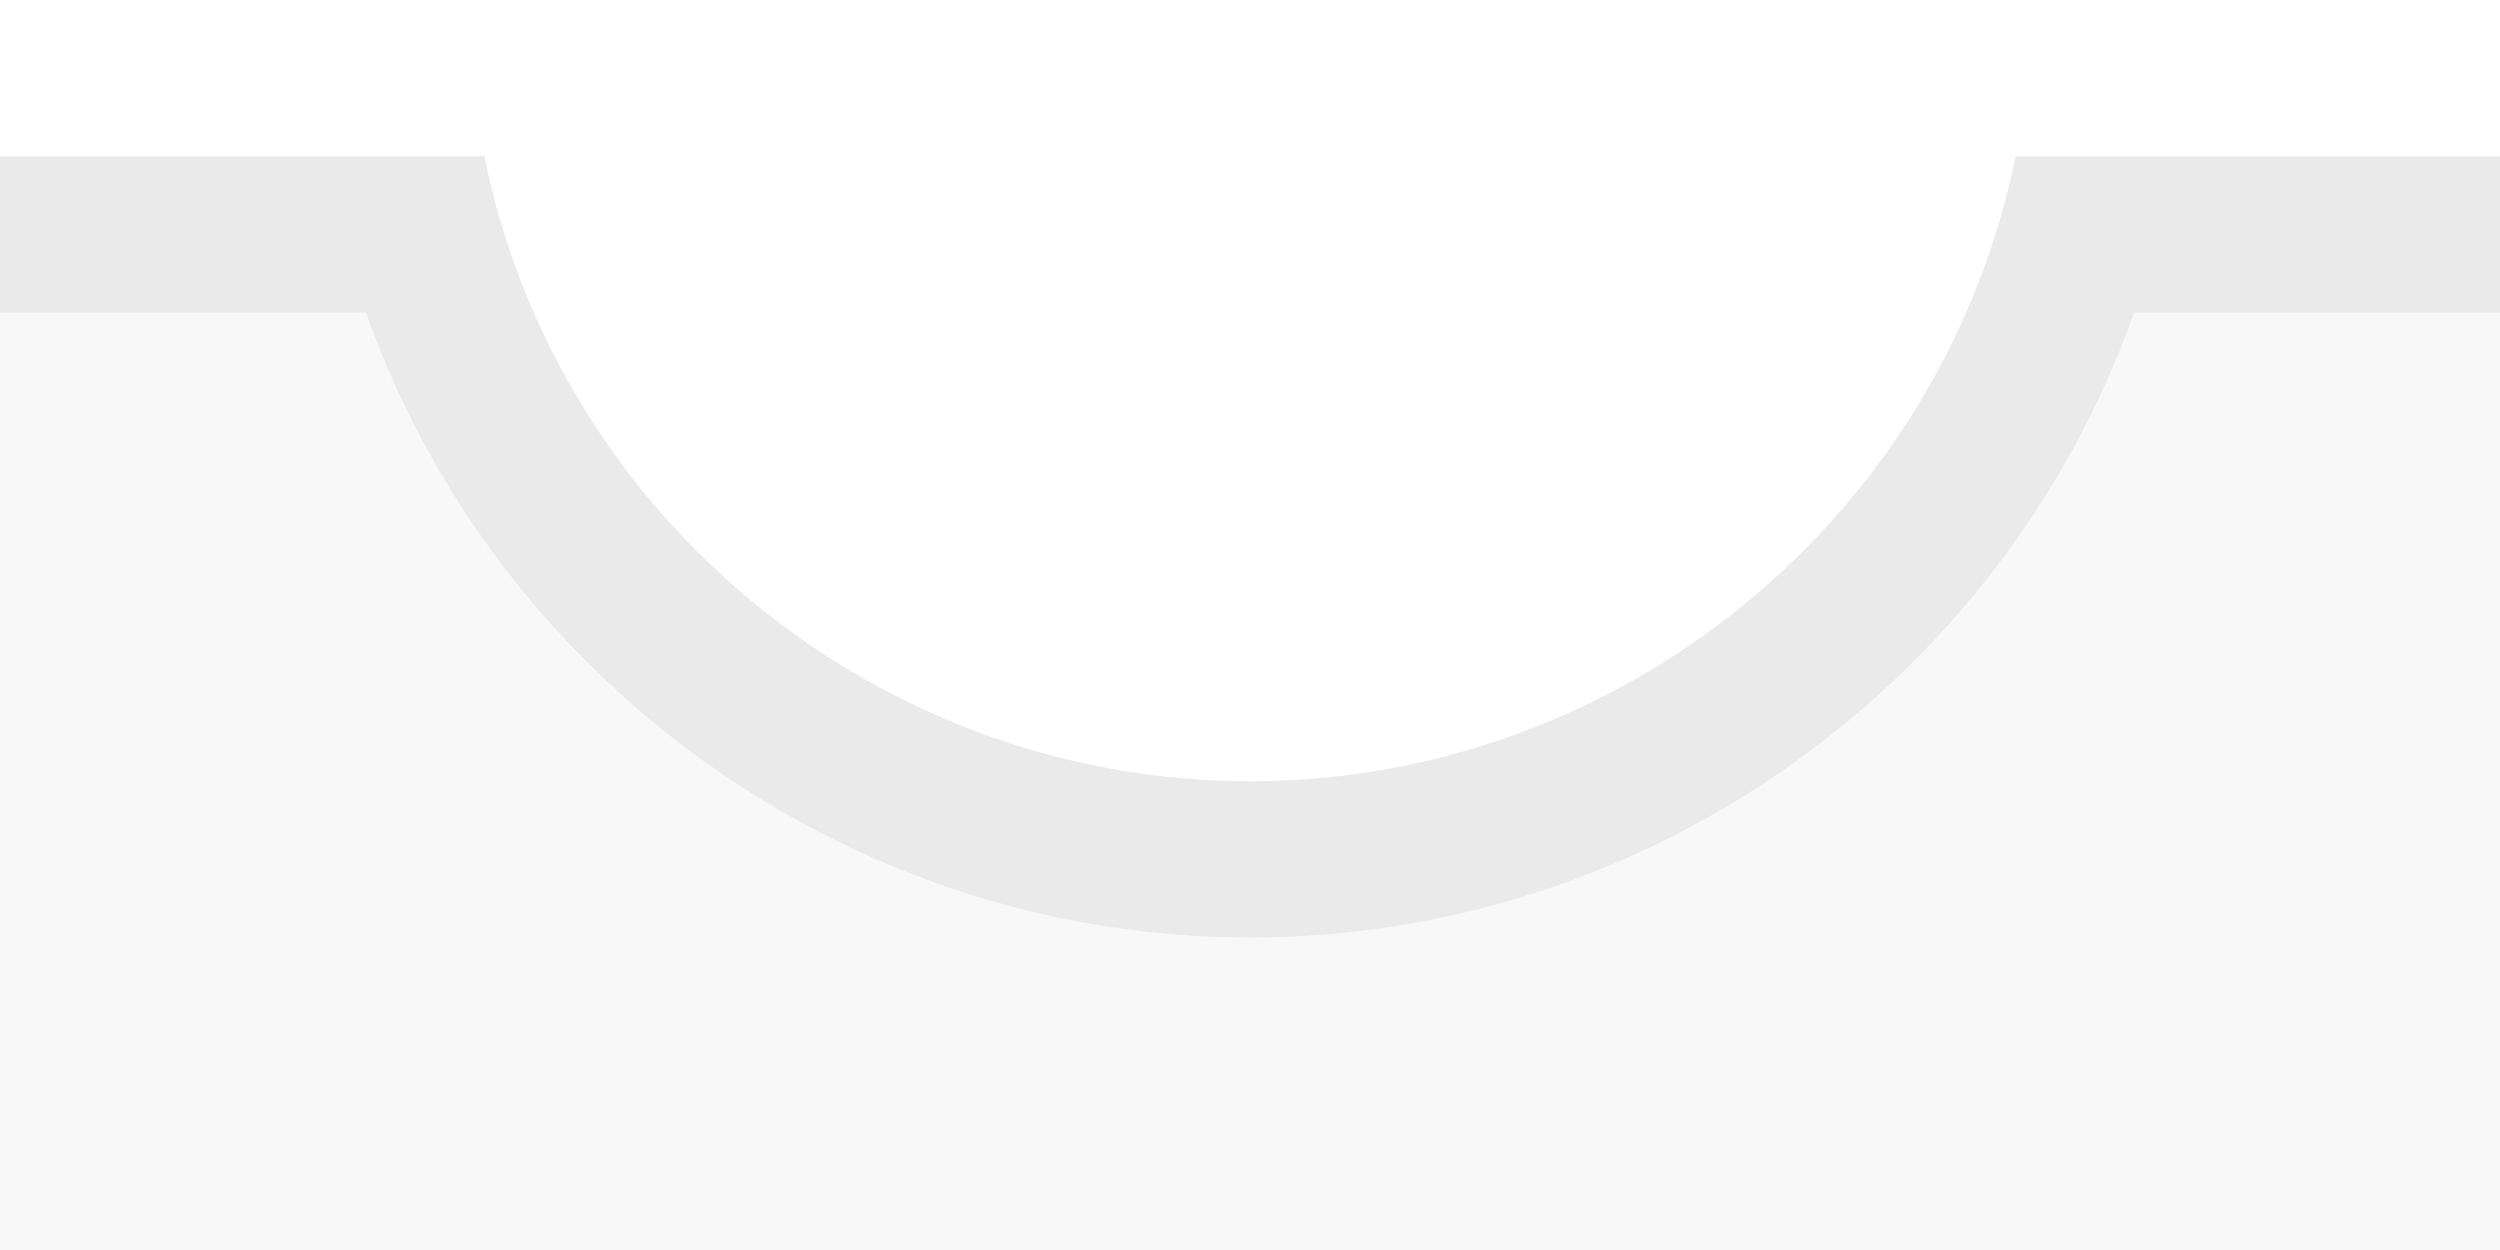 <svg xmlns="http://www.w3.org/2000/svg" xmlns:xlink="http://www.w3.org/1999/xlink" width="16" height="8" viewBox="0 0 16 8"><defs><style>.a{fill:#fff;}.b{clip-path:url(#a);}.c{fill:#f8f8f8;}.d,.e{stroke:none;}.e{fill:#eaeaea;}</style><clipPath id="a"><rect class="a" width="16" height="8" transform="translate(4050 778)"/></clipPath></defs><rect class="a" width="16" height="8"/><g class="b" transform="translate(-4050 -778)"><g class="c" transform="translate(5553 1274)"><path class="d" d="M -1500.293 -439.499 L -1778 -439.5 C -1782.135 -439.5 -1785.5 -442.865 -1785.5 -447 L -1785.5 -487 C -1785.5 -491.135 -1782.135 -494.5 -1778 -494.5 L -1500.293 -494.5 C -1499.63 -492.159 -1497.467 -490.5 -1495 -490.5 C -1492.533 -490.5 -1490.37 -492.159 -1489.708 -494.5 L -1459 -494.5 C -1454.864 -494.5 -1451.5 -491.135 -1451.5 -487 L -1451.5 -447 C -1451.5 -442.865 -1454.864 -439.5 -1459 -439.5 L -1489.708 -439.5 C -1490.37 -441.841 -1492.533 -443.5 -1495 -443.5 C -1497.467 -443.5 -1499.631 -441.84 -1500.293 -439.499 Z"/><path class="e" d="M -1500.659 -439.999 C -1499.824 -442.36 -1497.562 -444 -1495 -444 C -1492.439 -444 -1490.177 -442.36 -1489.342 -440 L -1459 -440 C -1455.14 -440 -1452 -443.14 -1452 -447 L -1452 -487 C -1452 -490.86 -1455.14 -494 -1459 -494 L -1489.342 -494 C -1490.177 -491.64 -1492.439 -490 -1495 -490 C -1497.561 -490 -1499.823 -491.64 -1500.658 -494 L -1778 -494 C -1781.86 -494 -1785 -490.86 -1785 -487 L -1785 -447 C -1785 -443.14 -1781.86 -440 -1778 -440 L -1500.659 -439.999 M -1499.9 -438.999 L -1778 -439 C -1782.411 -439 -1786 -442.589 -1786 -447 L -1786 -487 C -1786 -491.411 -1782.411 -495 -1778 -495 L -1499.9 -495 C -1499.43 -492.682 -1497.369 -491 -1495 -491 C -1492.631 -491 -1490.571 -492.682 -1490.1 -495 L -1459 -495 C -1454.589 -495 -1451 -491.411 -1451 -487 L -1451 -447 C -1451 -442.589 -1454.589 -439 -1459 -439 L -1490.1 -439 C -1490.571 -441.318 -1492.631 -443 -1495 -443 C -1497.369 -443 -1499.43 -441.318 -1499.9 -439 L -1499.9 -438.999 Z"/></g></g></svg>